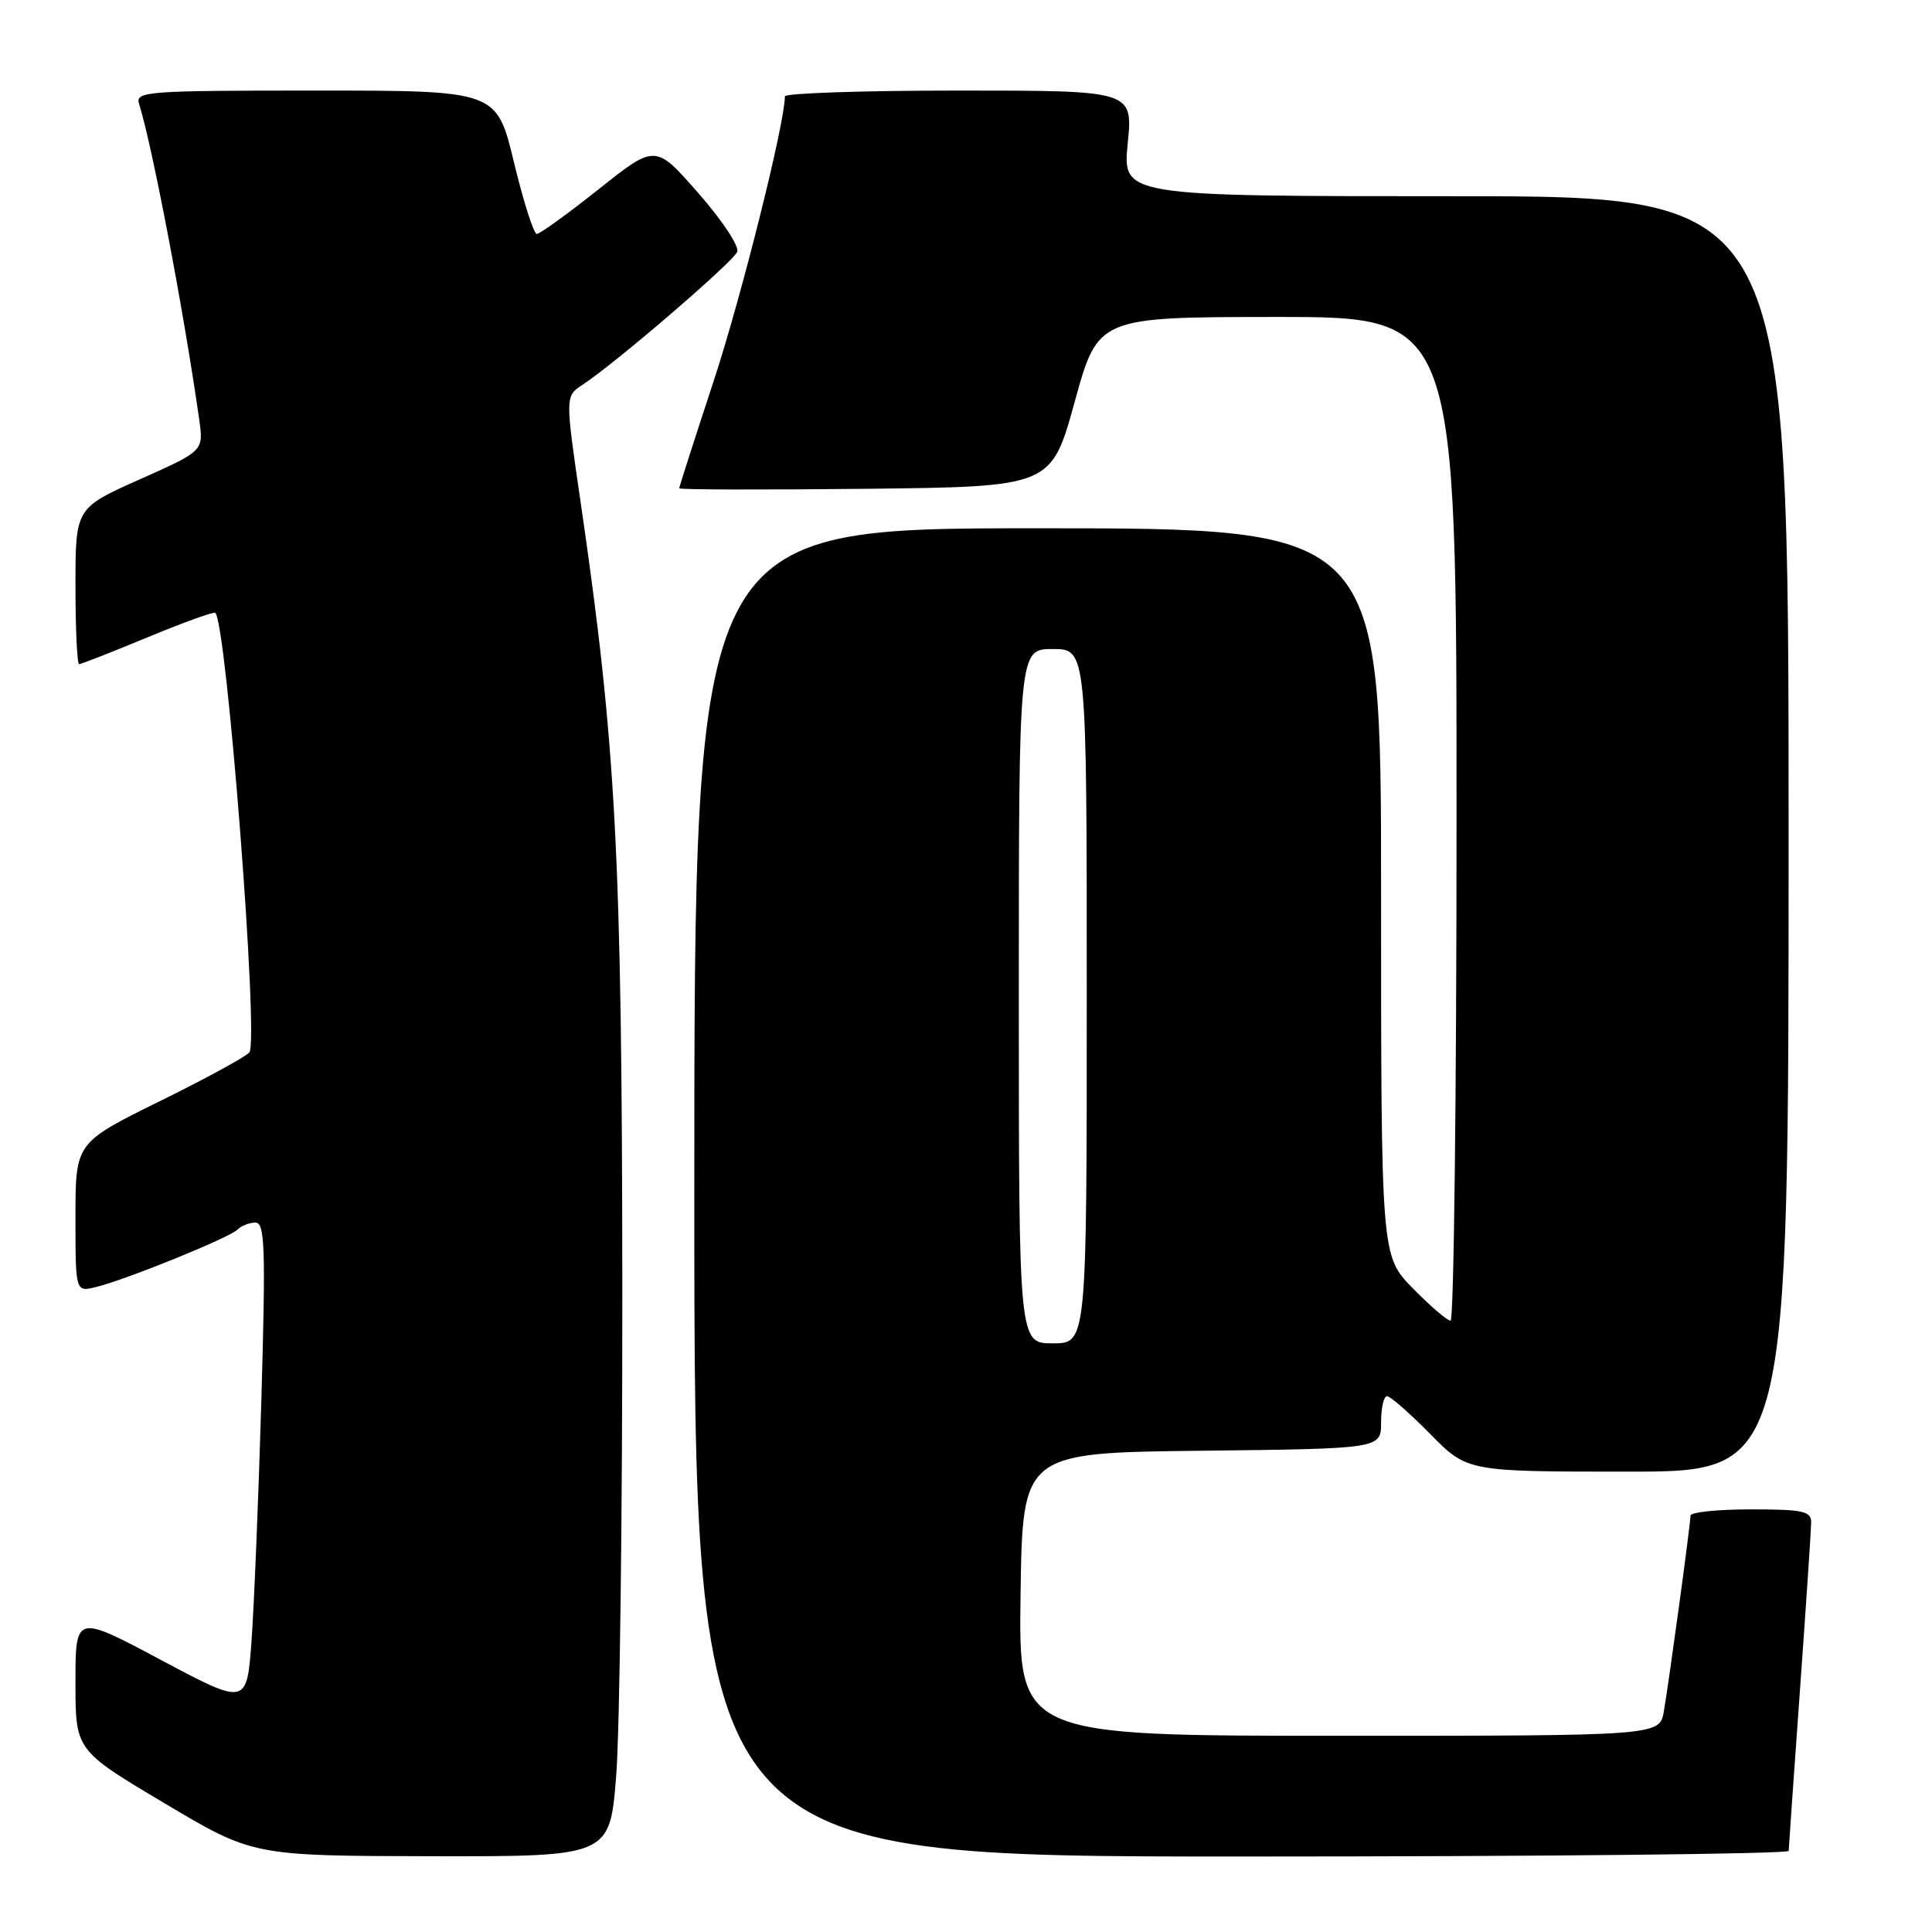 <?xml version="1.0" encoding="UTF-8" standalone="no"?>
<!DOCTYPE svg PUBLIC "-//W3C//DTD SVG 1.1//EN" "http://www.w3.org/Graphics/SVG/1.1/DTD/svg11.dtd" >
<svg xmlns="http://www.w3.org/2000/svg" xmlns:xlink="http://www.w3.org/1999/xlink" version="1.1" viewBox="0 0 256 256">
 <g >
 <path fill="currentColor"
d=" M 81.65 235.25 C 82.12 229.34 82.48 200.20 82.46 170.50 C 82.42 113.46 81.63 98.71 76.96 66.71 C 74.88 52.50 74.88 52.50 77.17 51.00 C 81.49 48.18 97.18 34.69 97.69 33.36 C 97.97 32.63 95.65 29.13 92.52 25.57 C 86.84 19.10 86.84 19.10 79.36 25.05 C 75.24 28.32 71.54 31.00 71.13 31.00 C 70.73 31.00 69.36 26.73 68.10 21.50 C 65.81 12.00 65.81 12.00 41.84 12.00 C 19.37 12.00 17.90 12.11 18.43 13.77 C 20.17 19.28 24.40 41.48 26.40 55.62 C 26.98 59.75 26.98 59.75 18.49 63.53 C 10.00 67.32 10.00 67.32 10.00 77.66 C 10.00 83.35 10.22 88.00 10.49 88.00 C 10.76 88.00 14.85 86.40 19.59 84.43 C 24.33 82.47 28.35 81.02 28.53 81.20 C 30.05 82.72 34.32 137.91 33.04 139.45 C 32.56 140.03 27.18 142.96 21.08 145.96 C 10.00 151.43 10.00 151.43 10.00 161.32 C 10.00 171.22 10.00 171.22 12.75 170.53 C 16.80 169.53 30.35 164.02 31.45 162.94 C 31.97 162.42 33.05 162.00 33.85 162.00 C 35.10 162.00 35.21 165.27 34.64 185.25 C 34.27 198.04 33.68 212.44 33.34 217.26 C 32.71 226.01 32.71 226.01 21.36 219.97 C 10.00 213.92 10.00 213.92 10.00 222.92 C 10.00 231.92 10.00 231.92 21.75 238.91 C 33.50 245.91 33.50 245.91 57.15 245.96 C 80.81 246.00 80.81 246.00 81.65 235.25 Z  M 237.01 245.25 C 237.02 244.84 237.69 235.28 238.50 224.00 C 239.31 212.72 239.98 202.71 239.99 201.75 C 240.00 200.23 238.96 200.00 232.00 200.00 C 227.60 200.00 224.00 200.37 224.00 200.83 C 224.00 201.92 221.18 222.62 220.47 226.75 C 219.91 230.00 219.91 230.00 177.43 230.00 C 134.96 230.00 134.96 230.00 135.23 211.25 C 135.50 192.50 135.50 192.50 159.25 192.23 C 183.00 191.96 183.00 191.96 183.00 188.48 C 183.00 186.57 183.35 185.00 183.79 185.00 C 184.22 185.00 186.79 187.25 189.50 190.00 C 194.42 195.00 194.42 195.00 215.71 195.00 C 237.00 195.00 237.00 195.00 237.00 110.50 C 237.00 26.00 237.00 26.00 192.87 26.00 C 148.74 26.00 148.74 26.00 149.43 19.00 C 150.12 12.00 150.12 12.00 127.06 12.00 C 114.38 12.00 104.00 12.35 104.00 12.77 C 104.00 16.31 98.28 39.18 94.58 50.44 C 92.06 58.10 90.00 64.52 90.00 64.70 C 90.00 64.89 101.09 64.91 114.65 64.77 C 139.30 64.50 139.30 64.50 142.40 53.25 C 145.50 42.01 145.50 42.01 169.25 42.00 C 193.00 42.00 193.00 42.00 193.00 108.50 C 193.00 145.07 192.64 175.00 192.21 175.00 C 191.77 175.00 189.52 173.07 187.21 170.71 C 183.00 166.42 183.00 166.42 183.00 118.21 C 183.00 70.00 183.00 70.00 137.50 70.00 C 92.00 70.00 92.00 70.00 92.00 158.00 C 92.00 246.00 92.00 246.00 164.50 246.00 C 204.38 246.00 237.01 245.66 237.01 245.25 Z  M 135.00 132.00 C 135.00 86.00 135.00 86.00 139.50 86.00 C 144.00 86.00 144.00 86.00 144.00 132.00 C 144.00 178.00 144.00 178.00 139.50 178.00 C 135.00 178.00 135.00 178.00 135.00 132.00 Z "/>
</g>
</svg>
